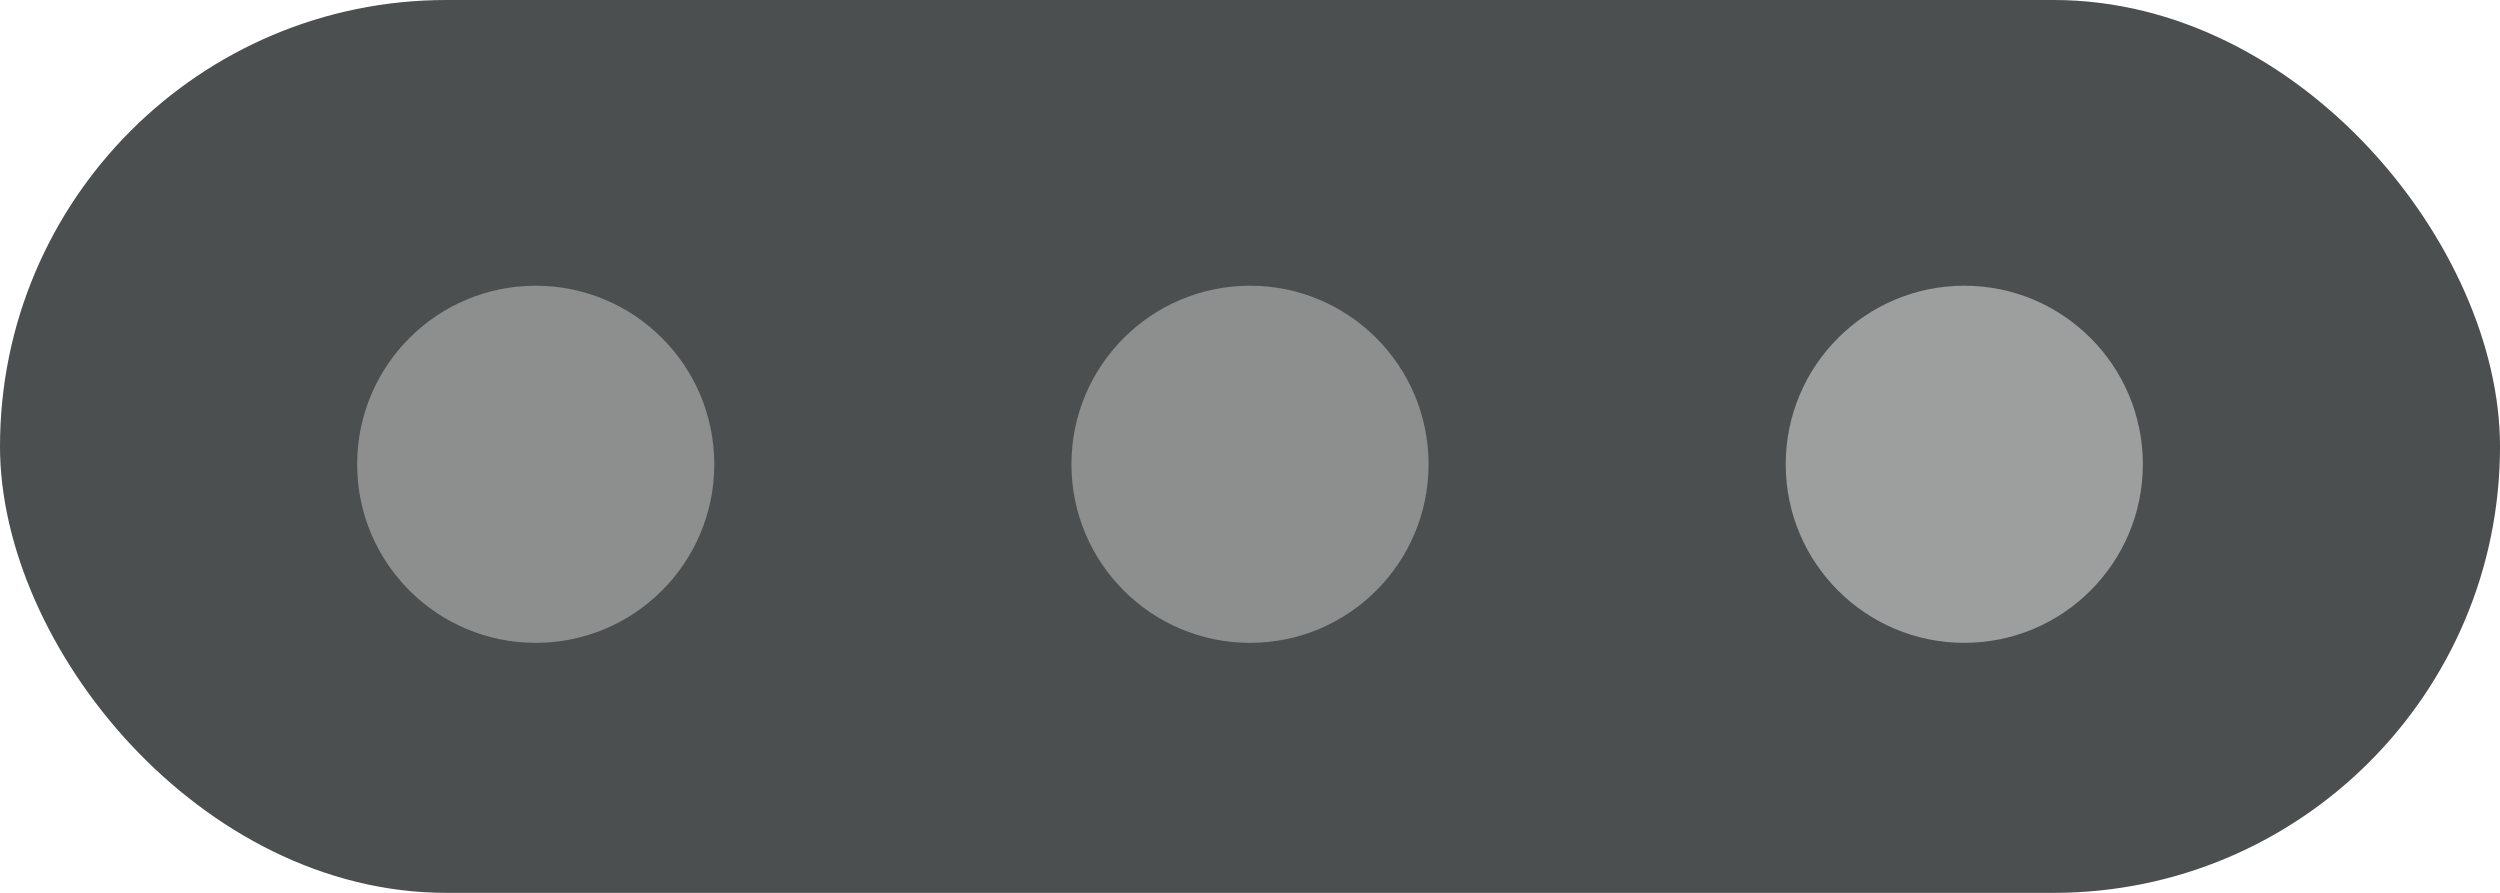 <svg width="70" height="25" viewBox="0 0 70 25" fill="none" xmlns="http://www.w3.org/2000/svg">
<rect opacity="0.8" width="70" height="25" rx="12.5" fill="#1E2324"/>
<g opacity="0.8">
<circle opacity="0.8" cx="15" cy="13" r="5" fill="#B1B1B1"/>
<circle opacity="0.8" cx="35" cy="13" r="5" fill="#B1B1B1"/>
<circle cx="55" cy="13" r="5" fill="#B1B1B1"/>
</g>
</svg>

